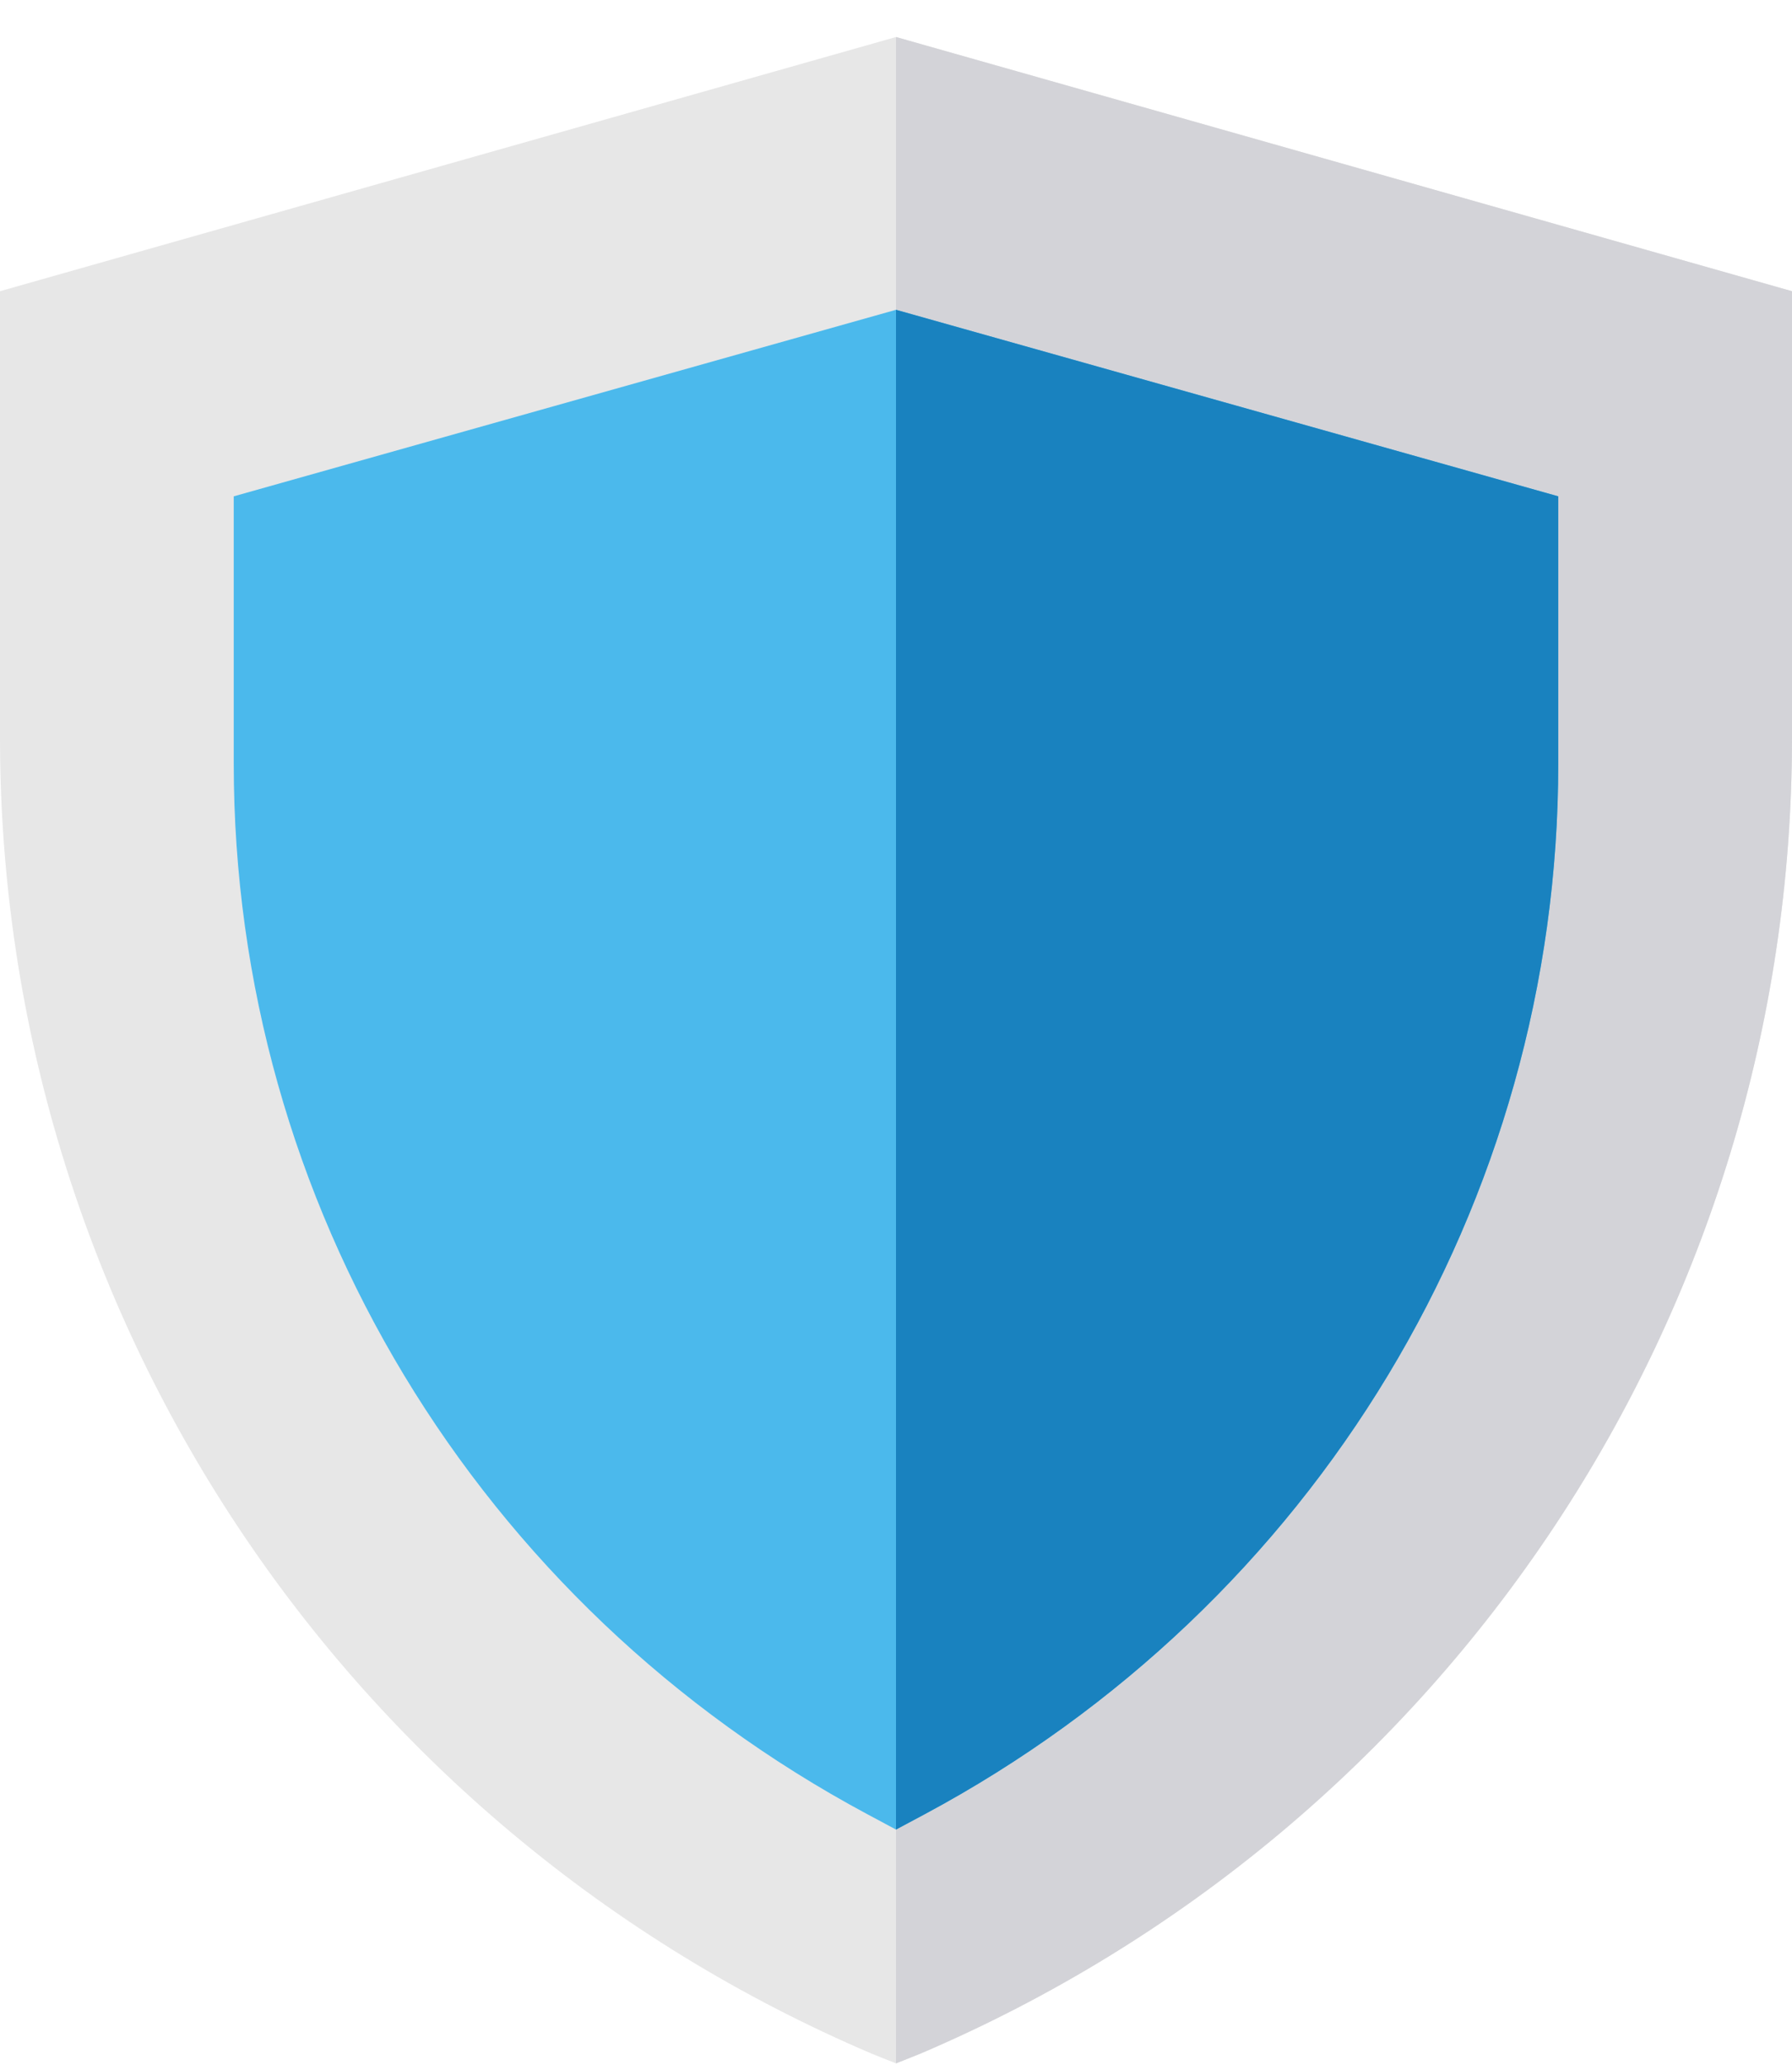 <svg width="46" height="53" viewBox="0 0 46 53" fill="none" xmlns="http://www.w3.org/2000/svg">
<path d="M23 0.95L0 7.473V18.933C0 33.656 8.801 46.915 22.387 52.706L23 52.95L23.613 52.706C37.199 46.915 46 33.656 46 18.933V7.473L23 0.95Z" fill="#E7E7E7"/>
<path d="M46 7.473V18.933C46 33.656 37.199 46.915 23.613 52.706L23 52.95V0.95L46 7.473Z" fill="#D3D3D8"/>
<path d="M23 7.95L6 12.737V19.598C6 30.88 12.244 41.187 22.258 46.553L23 46.95L23.742 46.553C33.756 41.187 40 30.88 40 19.598V12.737L23 7.95Z" fill="#4BB9EC"/>
<path d="M40 12.737V19.598C40 30.88 33.756 41.187 23.742 46.554L23 46.95V7.95L40 12.737Z" fill="#1982BF"/>
</svg>
